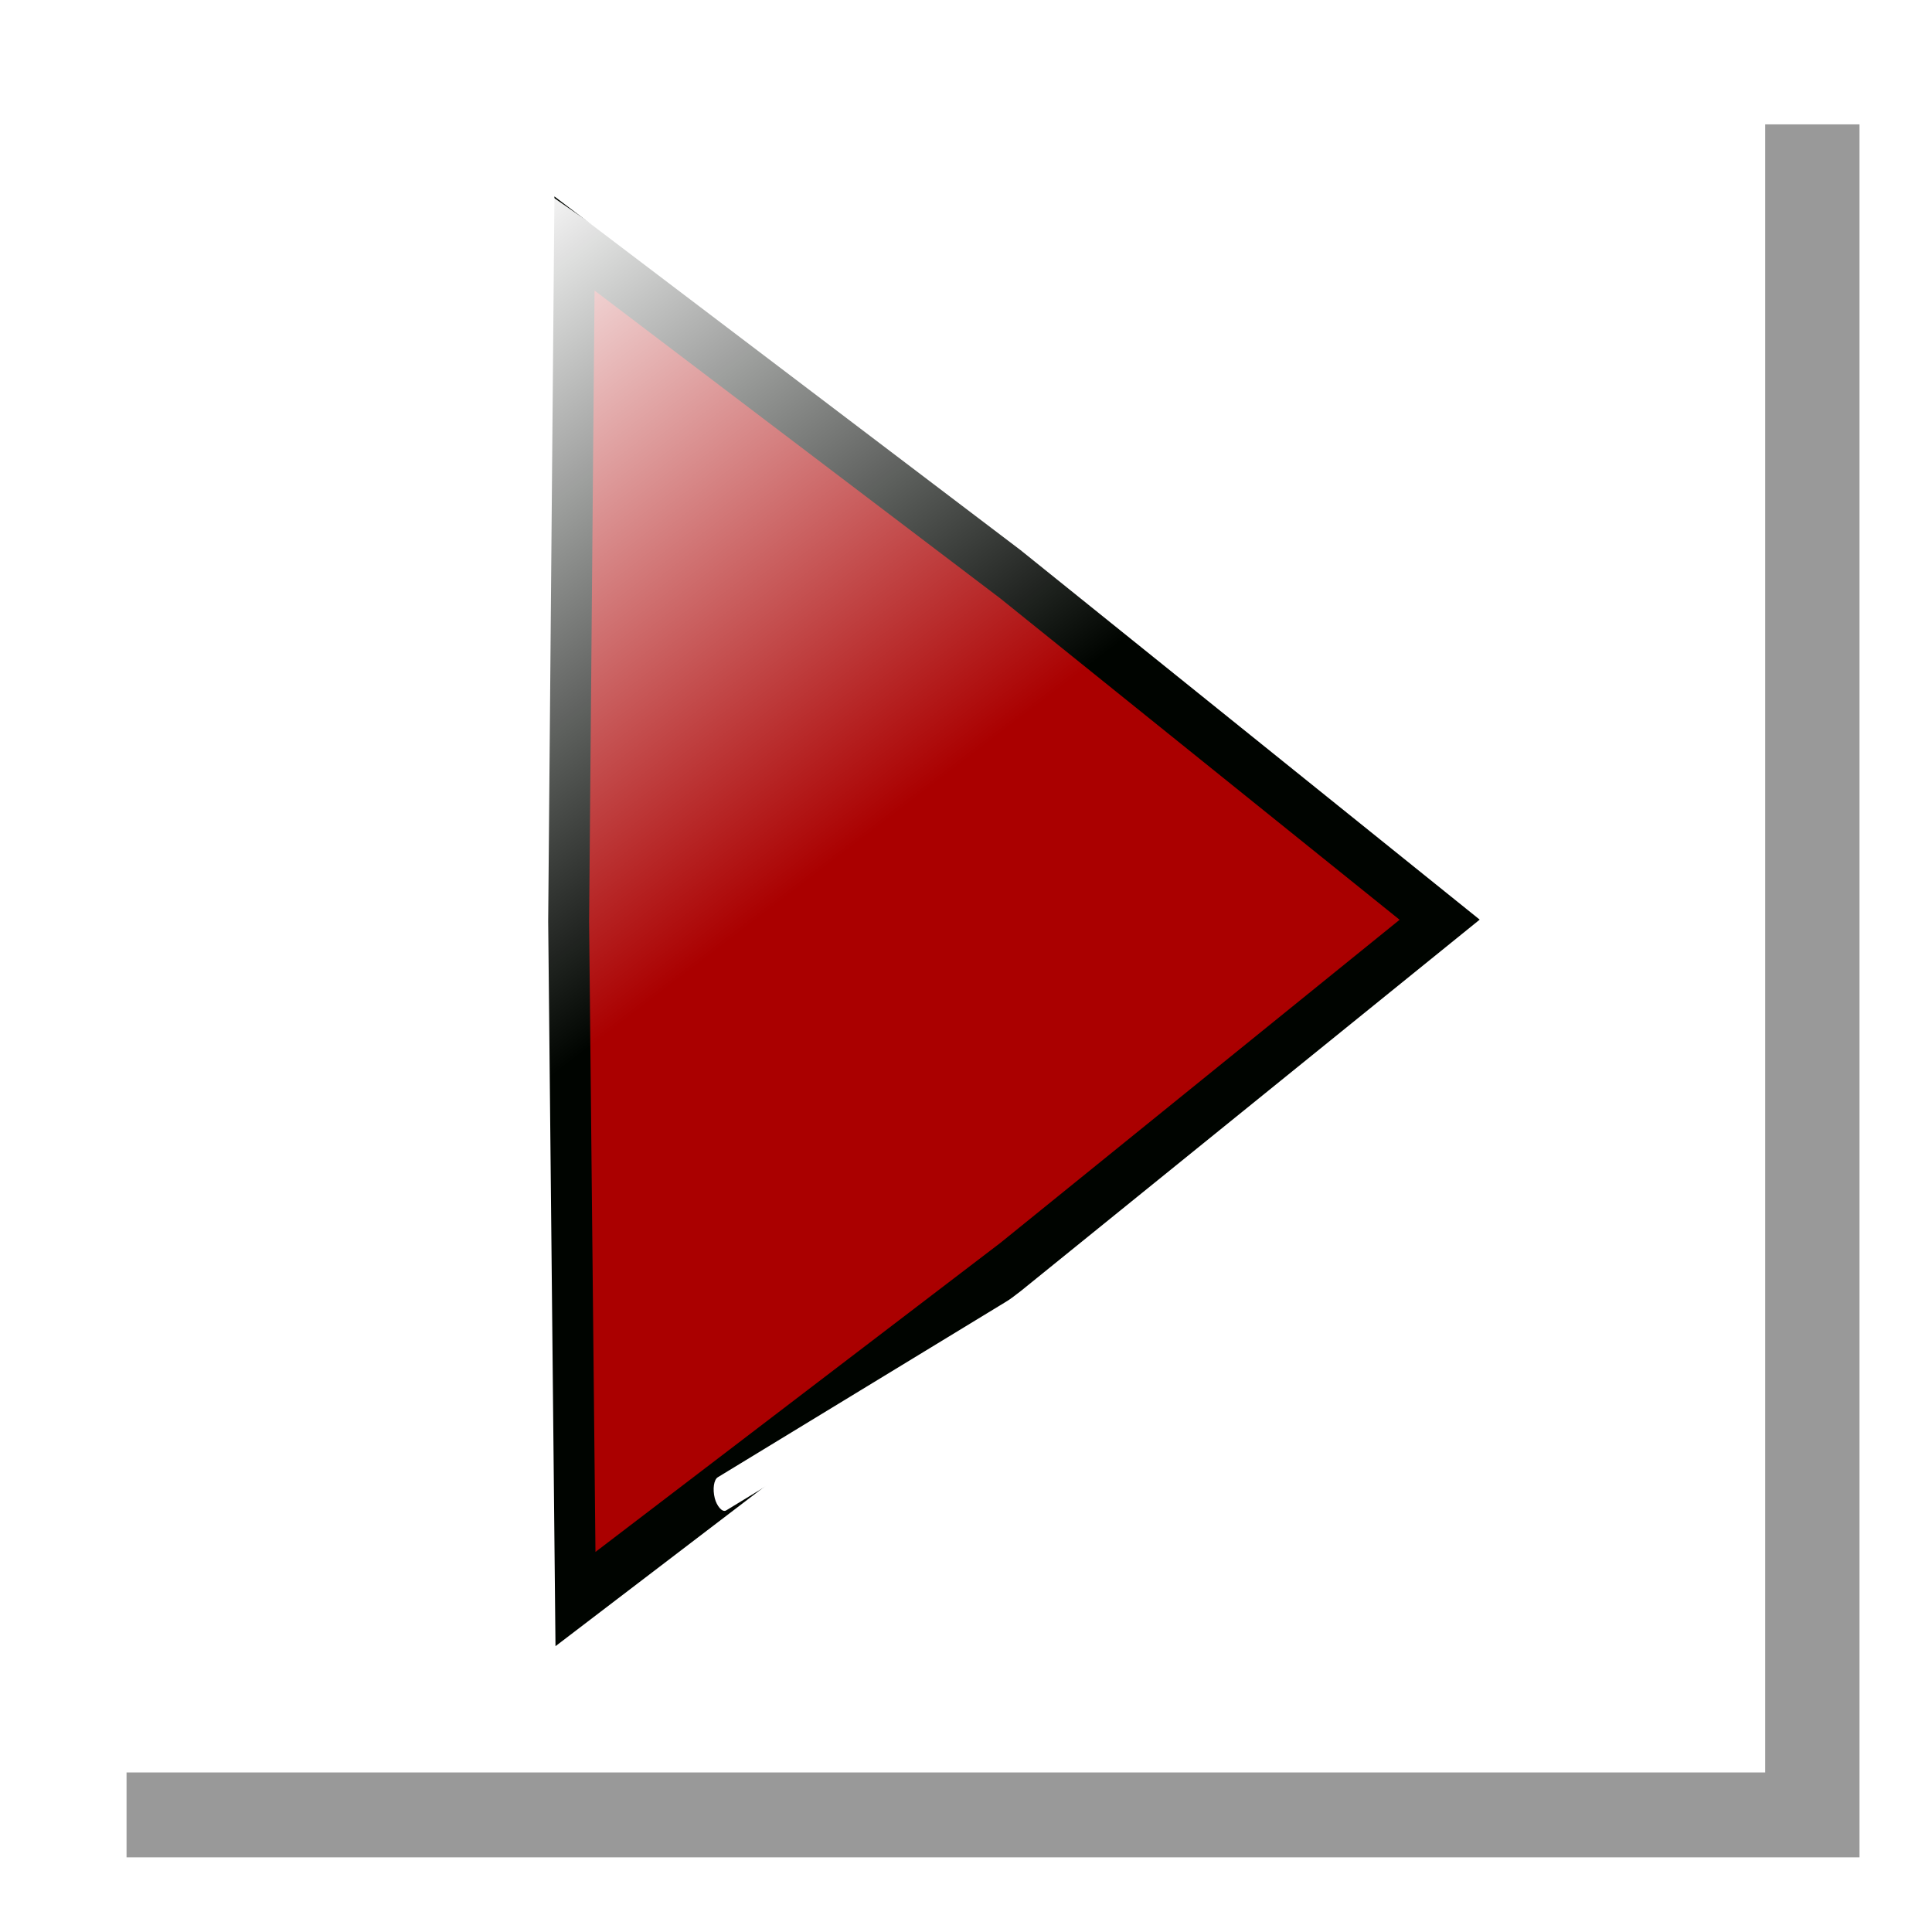 <?xml version="1.0" encoding="UTF-8" standalone="no"?>
<!-- Created with Inkscape (http://www.inkscape.org/) -->

<svg
   xmlns:dc="http://purl.org/dc/elements/1.1/"
   xmlns:cc="http://creativecommons.org/ns#"
   xmlns:rdf="http://www.w3.org/1999/02/22-rdf-syntax-ns#"
   xmlns:svg="http://www.w3.org/2000/svg"
   xmlns="http://www.w3.org/2000/svg"
   xmlns:xlink="http://www.w3.org/1999/xlink"
   xmlns:sodipodi="http://sodipodi.sourceforge.net/DTD/sodipodi-0.dtd"
   xmlns:inkscape="http://www.inkscape.org/namespaces/inkscape"
   width="48px"
   height="48px"
   id="svg147627"
   version="1.1"
   inkscape:version="0.48.1 r9760"
   sodipodi:docname="kf-player-play.svg"
   inkscape:export-filename="/Users/cl/w3/kf_osgi43/osgi/bundles/desktop/resources/overlay_starting_14x14.png"
   inkscape:export-xdpi="26.25"
   inkscape:export-ydpi="26.25">
  <defs
     id="defs147629">
    <linearGradient
       id="linearGradient148334"
       inkscape:collect="always">
      <stop
         id="stop148336"
         offset="0"
         style="stop-color:#aa0000;stop-opacity:0" />
      <stop
         id="stop148338"
         offset="1"
         style="stop-color:#000400;stop-opacity:0" />
    </linearGradient>
    <linearGradient
       inkscape:collect="always"
       id="linearGradient148326">
      <stop
         style="stop-color:#ffffff;stop-opacity:1;"
         offset="0"
         id="stop148328" />
      <stop
         style="stop-color:#ffffff;stop-opacity:0"
         offset="1"
         id="stop148330" />
    </linearGradient>
    <linearGradient
       inkscape:collect="always"
       id="linearGradient148218">
      <stop
         style="stop-color:#020000;stop-opacity:1;"
         offset="0"
         id="stop148220" />
      <stop
         style="stop-color:#020000;stop-opacity:0;"
         offset="1"
         id="stop148222" />
    </linearGradient>
    <linearGradient
       inkscape:collect="always"
       id="linearGradient148210">
      <stop
         style="stop-color:#aa0000;stop-opacity:0"
         offset="0"
         id="stop148212" />
      <stop
         style="stop-color:#000400;stop-opacity:0;"
         offset="1"
         id="stop148214" />
    </linearGradient>
    <linearGradient
       id="linearGradient148178">
      <stop
         style="stop-color:#000000;stop-opacity:1;"
         offset="0"
         id="stop148180" />
      <stop
         style="stop-color:#000000;stop-opacity:1"
         offset="1"
         id="stop148182" />
    </linearGradient>
    <inkscape:perspective
       sodipodi:type="inkscape:persp3d"
       inkscape:vp_x="0 : 24 : 1"
       inkscape:vp_y="0 : 1000 : 0"
       inkscape:vp_z="48 : 24 : 1"
       inkscape:persp3d-origin="24 : 16 : 1"
       id="perspective147635" />
    <linearGradient
       inkscape:collect="always"
       xlink:href="#linearGradient148334"
       id="linearGradient148216"
       x1="4.621"
       y1="12.576"
       x2="14.829"
       y2="5.531"
       gradientUnits="userSpaceOnUse" />
    <linearGradient
       inkscape:collect="always"
       xlink:href="#linearGradient148218"
       id="linearGradient148230"
       gradientUnits="userSpaceOnUse"
       x1="-6.183"
       y1="5.8"
       x2="16.151"
       y2="5.8" />
    <linearGradient
       inkscape:collect="always"
       xlink:href="#linearGradient148210"
       id="linearGradient148232"
       gradientUnits="userSpaceOnUse"
       x1="-0.239"
       y1="9.815"
       x2="16.151"
       y2="5.8" />
    <linearGradient
       inkscape:collect="always"
       xlink:href="#linearGradient148326"
       id="linearGradient148332"
       x1="-6.443"
       y1="6.291"
       x2="14.829"
       y2="5.531"
       gradientUnits="userSpaceOnUse" />
    <linearGradient
       inkscape:collect="always"
       xlink:href="#linearGradient148218"
       id="linearGradient148388"
       x1="31.857"
       y1="40.429"
       x2="40.429"
       y2="40.857"
       gradientUnits="userSpaceOnUse" />
    <filter
       inkscape:collect="always"
       id="filter148446"
       x="-0.122"
       width="1.244"
       y="-0.204"
       height="1.409">
      <feGaussianBlur
         inkscape:collect="always"
         stdDeviation="1.705"
         id="feGaussianBlur148448" />
    </filter>
    <inkscape:perspective
       id="perspective2893"
       inkscape:persp3d-origin="0.5 : 0.33333333 : 1"
       inkscape:vp_z="1 : 0.5 : 1"
       inkscape:vp_y="0 : 1000 : 0"
       inkscape:vp_x="0 : 0.5 : 1"
       sodipodi:type="inkscape:persp3d" />
    <filter
       color-interpolation-filters="sRGB"
       inkscape:collect="always"
       id="filter148446-2"
       x="-0.122"
       width="1.244"
       y="-0.204"
       height="1.409">
      <feGaussianBlur
         inkscape:collect="always"
         stdDeviation="1.705"
         id="feGaussianBlur148448-1" />
    </filter>
    <linearGradient
       inkscape:collect="always"
       xlink:href="#linearGradient148326-1"
       id="linearGradient148332-9"
       x1="-6.443"
       y1="6.291"
       x2="14.829"
       y2="5.531"
       gradientUnits="userSpaceOnUse" />
    <linearGradient
       inkscape:collect="always"
       id="linearGradient148326-1">
      <stop
         style="stop-color:#ffffff;stop-opacity:1;"
         offset="0"
         id="stop148328-6" />
      <stop
         style="stop-color:#ffffff;stop-opacity:0"
         offset="1"
         id="stop148330-3" />
    </linearGradient>
    <linearGradient
       inkscape:collect="always"
       xlink:href="#linearGradient148334-1"
       id="linearGradient148216-9"
       x1="4.621"
       y1="12.576"
       x2="14.829"
       y2="5.531"
       gradientUnits="userSpaceOnUse" />
    <linearGradient
       id="linearGradient148334-1"
       inkscape:collect="always">
      <stop
         id="stop148336-7"
         offset="0"
         style="stop-color:#aa0000;stop-opacity:0" />
      <stop
         id="stop148338-9"
         offset="1"
         style="stop-color:#000400;stop-opacity:0" />
    </linearGradient>
    <linearGradient
       inkscape:collect="always"
       xlink:href="#linearGradient148326-9"
       id="linearGradient148332-7"
       x1="-6.443"
       y1="6.291"
       x2="14.829"
       y2="5.531"
       gradientUnits="userSpaceOnUse" />
    <linearGradient
       inkscape:collect="always"
       id="linearGradient148326-9">
      <stop
         style="stop-color:#ffffff;stop-opacity:1;"
         offset="0"
         id="stop148328-3" />
      <stop
         style="stop-color:#ffffff;stop-opacity:0"
         offset="1"
         id="stop148330-8" />
    </linearGradient>
    <linearGradient
       inkscape:collect="always"
       xlink:href="#linearGradient148334-2"
       id="linearGradient148216-0"
       x1="4.621"
       y1="12.576"
       x2="14.829"
       y2="5.531"
       gradientUnits="userSpaceOnUse" />
    <linearGradient
       id="linearGradient148334-2"
       inkscape:collect="always">
      <stop
         id="stop148336-4"
         offset="0"
         style="stop-color:#aa0000;stop-opacity:0" />
      <stop
         id="stop148338-8"
         offset="1"
         style="stop-color:#000400;stop-opacity:0" />
    </linearGradient>
  </defs>
  <sodipodi:namedview
     id="base"
     pagecolor="#ffffff"
     bordercolor="#666666"
     borderopacity="1.0"
     inkscape:pageopacity="0.0"
     inkscape:pageshadow="2"
     inkscape:zoom="8"
     inkscape:cx="-16.490586"
     inkscape:cy="11.824025"
     inkscape:current-layer="layer1"
     showgrid="true"
     inkscape:grid-bbox="true"
     inkscape:document-units="px"
     inkscape:window-width="1562"
     inkscape:window-height="867"
     inkscape:window-x="173"
     inkscape:window-y="290"
     inkscape:window-maximized="0" />
  <g
     id="layer1"
     inkscape:label="Layer 1"
     inkscape:groupmode="layer">
    <path
       transform="matrix(0.446,0.972,-0.785,0.552,17.327,4.093)"
       d="M 15.571,18 4.88,12.121 -5.659,5.972 4.779,-0.348 15.373,-6.4 15.627,5.799 15.571,18 z"
       inkscape:randomized="0"
       inkscape:rounded="0"
       inkscape:flatsided="false"
       sodipodi:arg2="2.0862698"
       sodipodi:arg1="1.0390723"
       sodipodi:r2="7.1989255"
       sodipodi:r1="14.087916"
       sodipodi:cy="5.8571429"
       sodipodi:cx="8.4285717"
       sodipodi:sides="3"
       id="path147662"
       style="fill:url(#linearGradient148332);fill-opacity:1;fill-rule:nonzero;stroke:url(#linearGradient148216);stroke-width:1.048;stroke-linecap:round;stroke-linejoin:bevel;stroke-miterlimit:4;stroke-opacity:1;stroke-dasharray:none"
       sodipodi:type="star"
       inkscape:export-xdpi="26.25"
       inkscape:export-ydpi="26.25" />
    <rect
       style="opacity:0;fill:#000000;fill-opacity:1;fill-rule:nonzero;stroke:#000400;stroke-width:0;stroke-miterlimit:4;stroke-opacity:1;stroke-dasharray:none"
       id="rect148346"
       width="35.714"
       height="8.857"
       x="-9.286"
       y="53.857"
       rx="0.255"
       ry="1.492" />
    <rect
       style="opacity:0;fill:#ffffff;fill-opacity:1;fill-rule:nonzero;stroke:#000400;stroke-width:0;stroke-miterlimit:4;stroke-opacity:1;stroke-dasharray:none"
       id="rect148348"
       width="43.714"
       height="2.714"
       x="-8.429"
       y="58.286"
       rx="0.255"
       ry="1.357" />
    <rect
       style="opacity:0;fill:#ffffff;fill-opacity:1;fill-rule:nonzero;stroke:#000400;stroke-width:0;stroke-miterlimit:4;stroke-opacity:1;stroke-dasharray:none"
       id="rect148350"
       width="23.571"
       height="8.714"
       x="-9.286"
       y="61"
       rx="0.255"
       ry="1.357" />
    <rect
       style="opacity:0;fill:#ffffff;fill-opacity:1;fill-rule:nonzero;stroke:#000400;stroke-width:0;stroke-miterlimit:4;stroke-opacity:1;stroke-dasharray:none"
       id="rect148352"
       width="3.143"
       height="5.429"
       x="-7.857"
       y="58"
       rx="0.255"
       ry="1.357" />
    <rect
       style="opacity:0;fill:#b3b3b3;fill-opacity:1;fill-rule:nonzero;stroke:#000400;stroke-width:0;stroke-miterlimit:4;stroke-opacity:1;stroke-dasharray:none"
       id="rect148354"
       width="35"
       height="8.429"
       x="-9.286"
       y="58.571"
       rx="0.255"
       ry="1.357" />
    <rect
       style="opacity:0;fill:#242400;fill-opacity:1;fill-rule:nonzero;stroke:#000400;stroke-width:0;stroke-miterlimit:4;stroke-opacity:1;stroke-dasharray:none"
       id="rect148356"
       width="46.429"
       height="10.143"
       x="-7.286"
       y="56"
       rx="0.255"
       ry="1.357" />
    <rect
       style="opacity:0;fill:#242400;fill-opacity:1;fill-rule:nonzero;stroke:#000400;stroke-width:0;stroke-miterlimit:4;stroke-opacity:1;stroke-dasharray:none"
       id="rect148366"
       width="23.286"
       height="4.857"
       x="-9.857"
       y="57.286"
       rx="0.255"
       ry="1.357" />
    <path
       sodipodi:type="star"
       style="opacity:0;fill:#808080;fill-opacity:1;fill-rule:nonzero;stroke:#000400;stroke-width:0;stroke-miterlimit:4;stroke-opacity:1;stroke-dasharray:none"
       id="path148376"
       sodipodi:sides="3"
       sodipodi:cx="-4"
       sodipodi:cy="61.285714"
       sodipodi:r1="21.121611"
       sodipodi:r2="10.793144"
       sodipodi:arg1="0.52417963"
       sodipodi:arg2="1.5713772"
       inkscape:flatsided="false"
       inkscape:rounded="0"
       inkscape:randomized="0"
       d="m 14.286,71.857 -18.292,0.222 -18.292,-0.243 8.954,-15.952 9.356,-15.72 9.338,15.73 8.935,15.963 z" />
    <rect
       style="opacity:0;fill:#00ffff;fill-opacity:1;fill-rule:nonzero;stroke:#000400;stroke-width:0;stroke-miterlimit:4;stroke-opacity:1;stroke-dasharray:none"
       id="rect148378"
       width="10.286"
       height="4.857"
       x="27.571"
       y="36.286"
       rx="0.255"
       ry="1.492" />
    <rect
       style="opacity:0;fill:url(#linearGradient148388);fill-opacity:1;fill-rule:nonzero;stroke:#000400;stroke-width:0;stroke-miterlimit:4;stroke-opacity:1;stroke-dasharray:none"
       id="rect148380"
       width="10.714"
       height="4.571"
       x="29.714"
       y="38.571"
       rx="0.255"
       ry="1.492" />
    <rect
       ry="2.038"
       rx="0.268"
       y="40.179"
       x="-4.351"
       height="1.042"
       width="37.273"
       id="rect148392"
       style="fill:#ffffff;fill-opacity:1;stroke:#000400;stroke-width:0;stroke-miterlimit:4;stroke-opacity:1;stroke-dasharray:none;filter:url(#filter148446)"
       transform="matrix(0.819,-0.498,0.243,0.966,2.394,0)" />
    <rect
       style="opacity:0;fill:#e6e6e6;fill-opacity:1;fill-rule:nonzero;stroke:#000400;stroke-width:0;stroke-linecap:round;stroke-linejoin:round;stroke-miterlimit:4;stroke-opacity:1;stroke-dasharray:none"
       id="rect148394"
       width="48.857"
       height="0.429"
       x="-34.714"
       y="59.286"
       rx="0.255"
       ry="0.429" />
    <rect
       style="opacity:0;fill:#e6e6e6;fill-opacity:1;fill-rule:nonzero;stroke:#000400;stroke-width:0;stroke-linecap:round;stroke-linejoin:round;stroke-miterlimit:4;stroke-opacity:1;stroke-dasharray:none"
       id="rect148396"
       width="0.714"
       height="1"
       x="2.857"
       y="55"
       rx="0.255"
       ry="1" />
    <rect
       y="3.09"
       x="3.144"
       height="43.055"
       width="43.055"
       id="rect155270"
       style="fill:#999999;fill-opacity:1;fill-rule:nonzero;stroke:#000400;stroke-width:0;stroke-linecap:round;stroke-linejoin:round;stroke-miterlimit:4;stroke-opacity:1;stroke-dasharray:none" />
    <path
       transform="matrix(0.332,0.724,-0.584,0.411,8.285,8.641)"
       d="M 15.571,18 4.88,12.121 -5.659,5.972 4.779,-0.348 15.373,-6.4 15.627,5.799 15.571,18 z"
       inkscape:randomized="0"
       inkscape:rounded="0"
       inkscape:flatsided="false"
       sodipodi:arg2="2.0862698"
       sodipodi:arg1="1.0390723"
       sodipodi:r2="7.1989255"
       sodipodi:r1="14.087916"
       sodipodi:cy="5.8571429"
       sodipodi:cx="8.4285717"
       sodipodi:sides="3"
       id="path147662-3"
       style="fill:url(#linearGradient148332-7);fill-opacity:1;fill-rule:nonzero;stroke:url(#linearGradient148216-0);stroke-width:1.048;stroke-linecap:round;stroke-linejoin:bevel;stroke-miterlimit:4;stroke-opacity:1;stroke-dasharray:none"
       sodipodi:type="star"
       inkscape:export-xdpi="26.25"
       inkscape:export-ydpi="26.25" />
    <rect
       style="fill:#ffffff;fill-opacity:1;fill-rule:nonzero;stroke:#000400;stroke-width:0;stroke-linecap:round;stroke-linejoin:round;stroke-miterlimit:4;stroke-opacity:1;stroke-dasharray:none"
       id="rect155189"
       width="43.055"
       height="43.055"
       x="0.801"
       y="0.981" />
    <path
       sodipodi:type="star"
       style="fill:#aa0000;fill-opacity:1;fill-rule:nonzero;stroke:#000400;stroke-opacity:1"
       id="path147639-9"
       sodipodi:sides="3"
       sodipodi:cx="8.4285717"
       sodipodi:cy="5.8571429"
       sodipodi:r1="14.087916"
       sodipodi:r2="7.1989255"
       sodipodi:arg1="1.0390723"
       sodipodi:arg2="2.0862698"
       inkscape:flatsided="false"
       inkscape:rounded="0"
       inkscape:randomized="0"
       d="M 15.571,18 4.88,12.121 -5.659,5.972 4.779,-0.348 15.373,-6.4 15.627,5.799 15.571,18 z"
       transform="matrix(0.502,1.2,-0.884,0.682,22.393,8.767)" />
    <path
       transform="matrix(0.365,0.796,-0.642,0.452,19.49,6.602)"
       d="M 15.571,18 4.88,12.121 -5.659,5.972 4.779,-0.348 15.373,-6.4 15.627,5.799 15.571,18 z"
       inkscape:randomized="0"
       inkscape:rounded="0"
       inkscape:flatsided="false"
       sodipodi:arg2="2.0862698"
       sodipodi:arg1="1.0390723"
       sodipodi:r2="7.1989255"
       sodipodi:r1="14.087916"
       sodipodi:cy="5.8571429"
       sodipodi:cx="8.4285717"
       sodipodi:sides="3"
       id="path147662-6"
       style="fill:url(#linearGradient148332-9);fill-opacity:1;fill-rule:nonzero;stroke:url(#linearGradient148216-9);stroke-width:1.048;stroke-linecap:round;stroke-linejoin:bevel;stroke-miterlimit:4;stroke-opacity:1;stroke-dasharray:none"
       sodipodi:type="star"
       inkscape:export-xdpi="26.25"
       inkscape:export-ydpi="26.25" />
    <rect
       ry="2.038"
       rx="0.268"
       y="40.179"
       x="-4.351"
       height="1.042"
       width="37.273"
       id="rect148392-6"
       style="fill:#ffffff;fill-opacity:1;stroke:#000400;stroke-width:0;stroke-miterlimit:4;stroke-opacity:1;stroke-dasharray:none;filter:url(#filter148446-2)"
       transform="matrix(0.67,-0.408,0.199,0.791,12.574,3.254)" />
  </g>
</svg>
